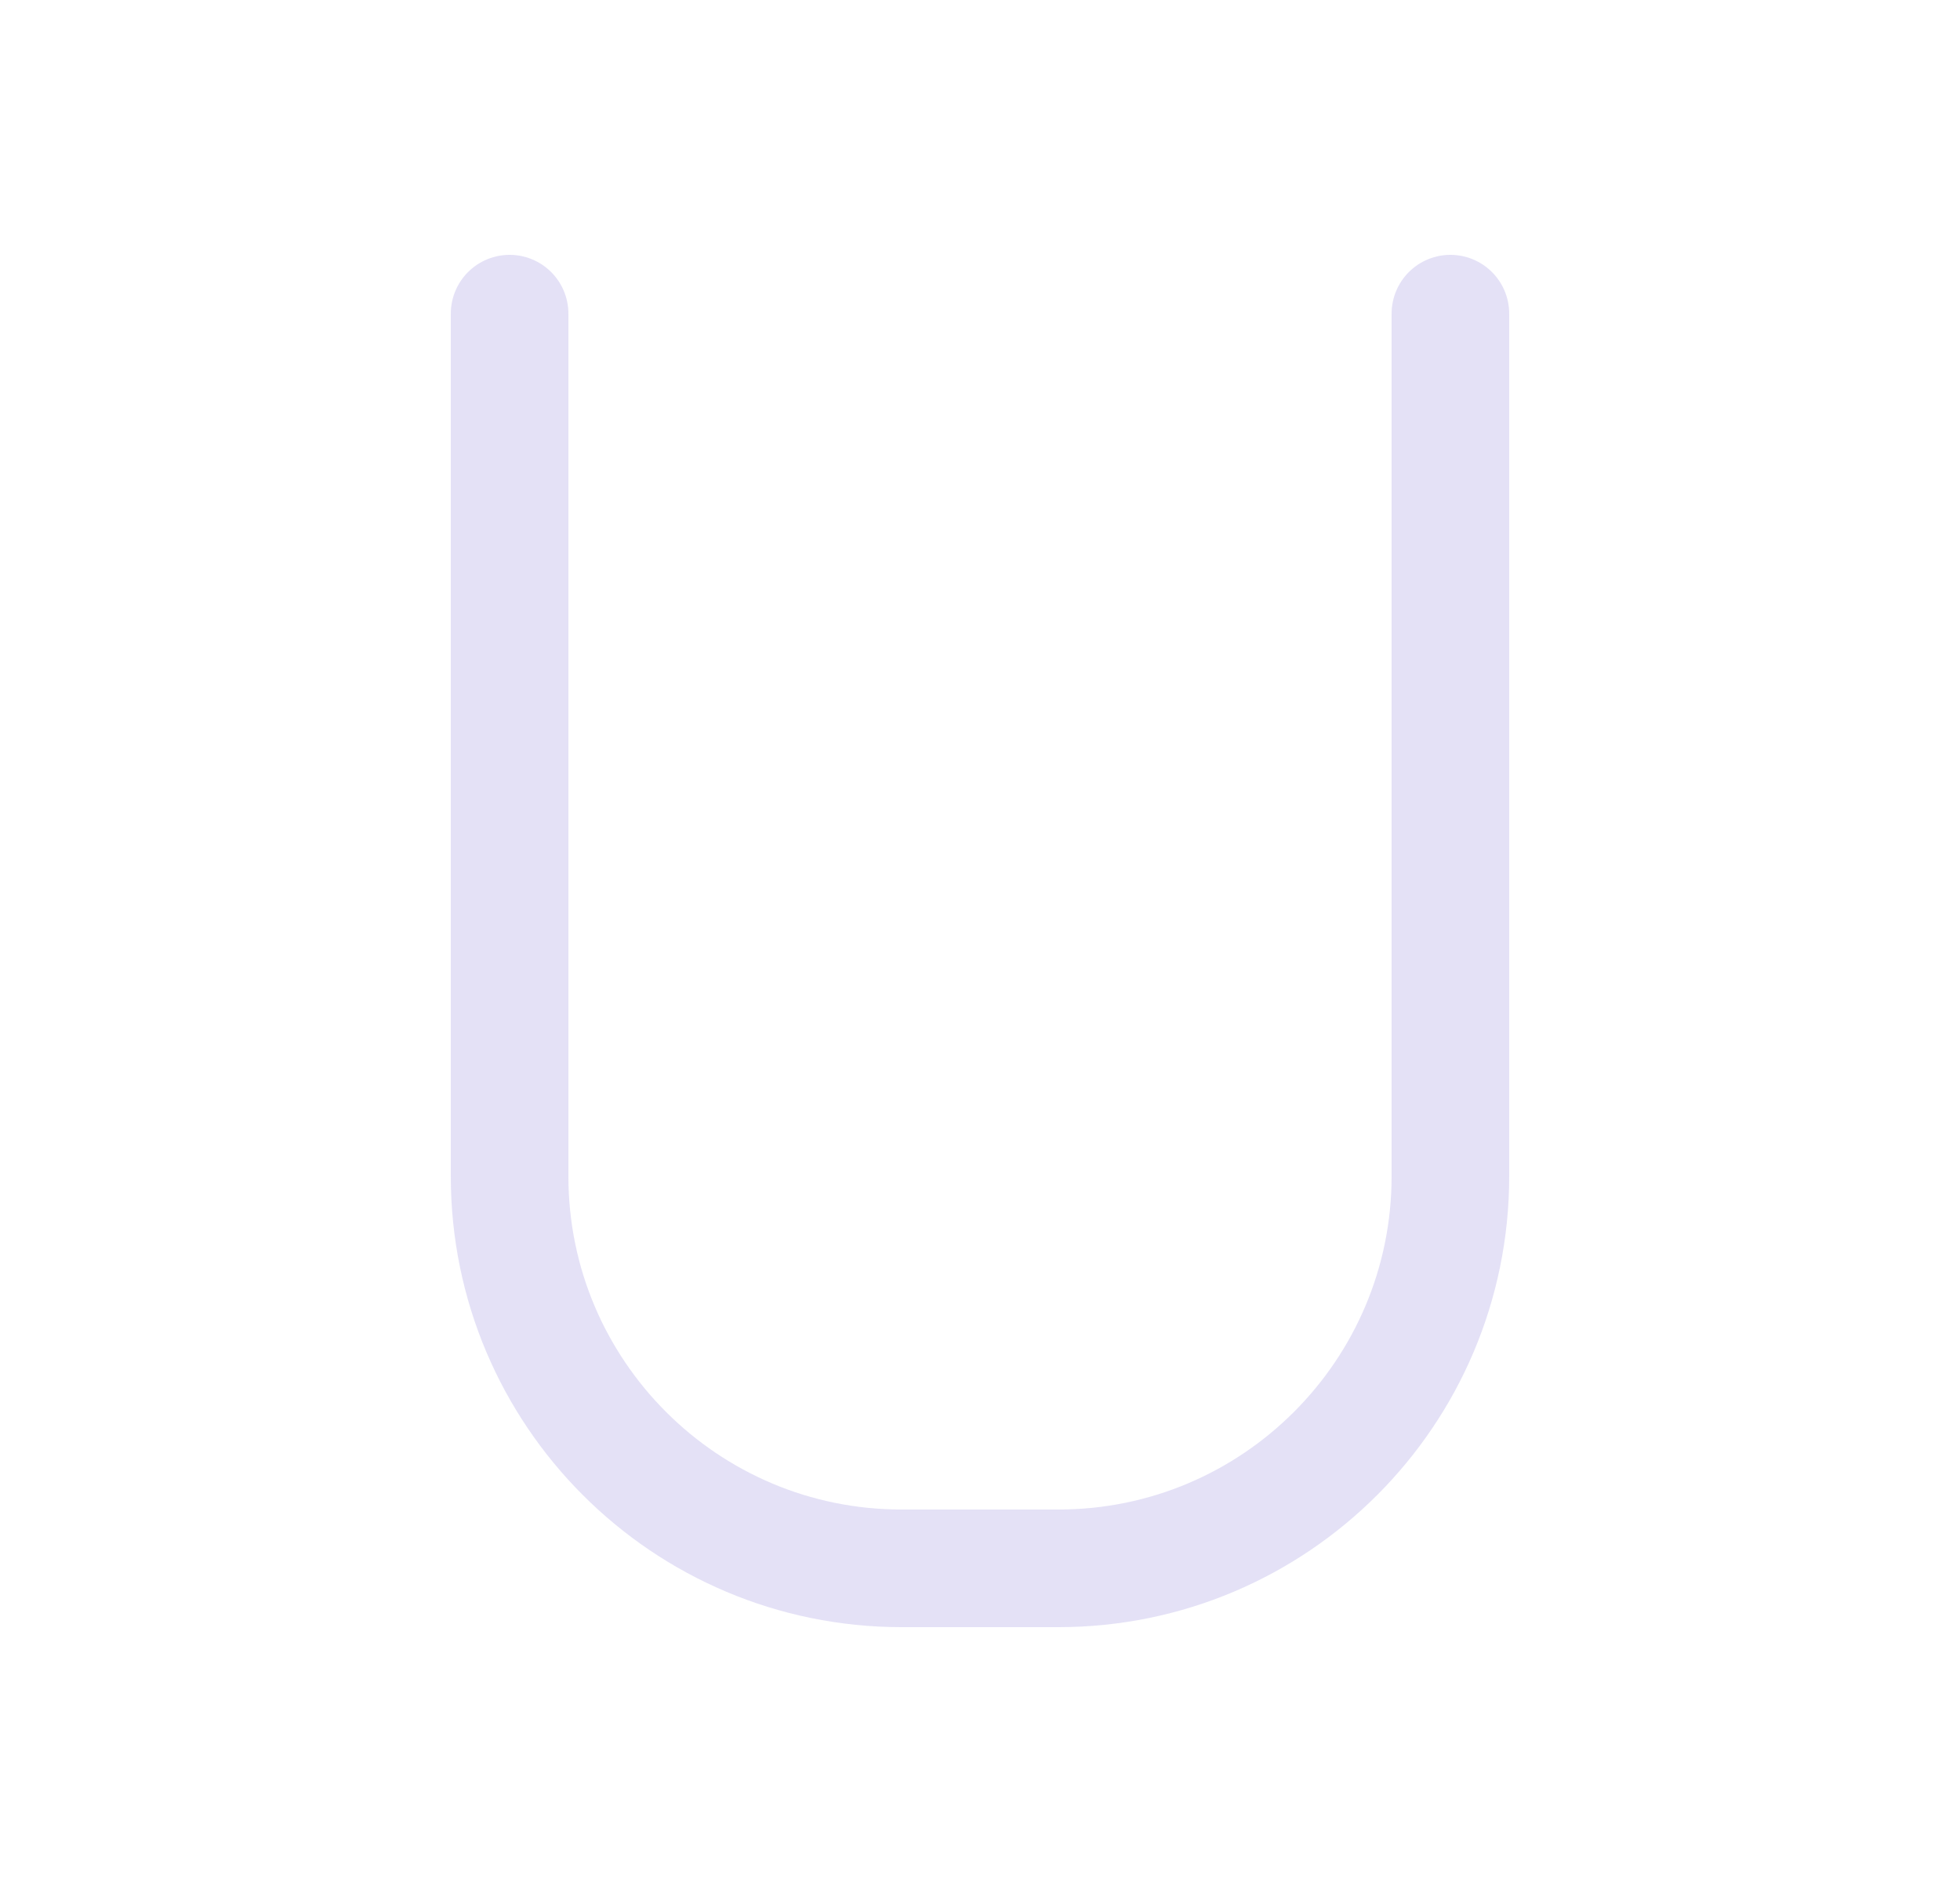 <svg width="25" height="24" viewBox="0 0 25 24" fill="none" xmlns="http://www.w3.org/2000/svg">
<path d="M6.5 4V15C6.5 17.761 8.739 20 11.5 20H13.5C16.261 20 18.5 17.761 18.5 15V4" stroke="#E1DEF5" stroke-opacity="0.9" stroke-width="1.5" stroke-linecap="round" stroke-linejoin="round"/>
</svg>
